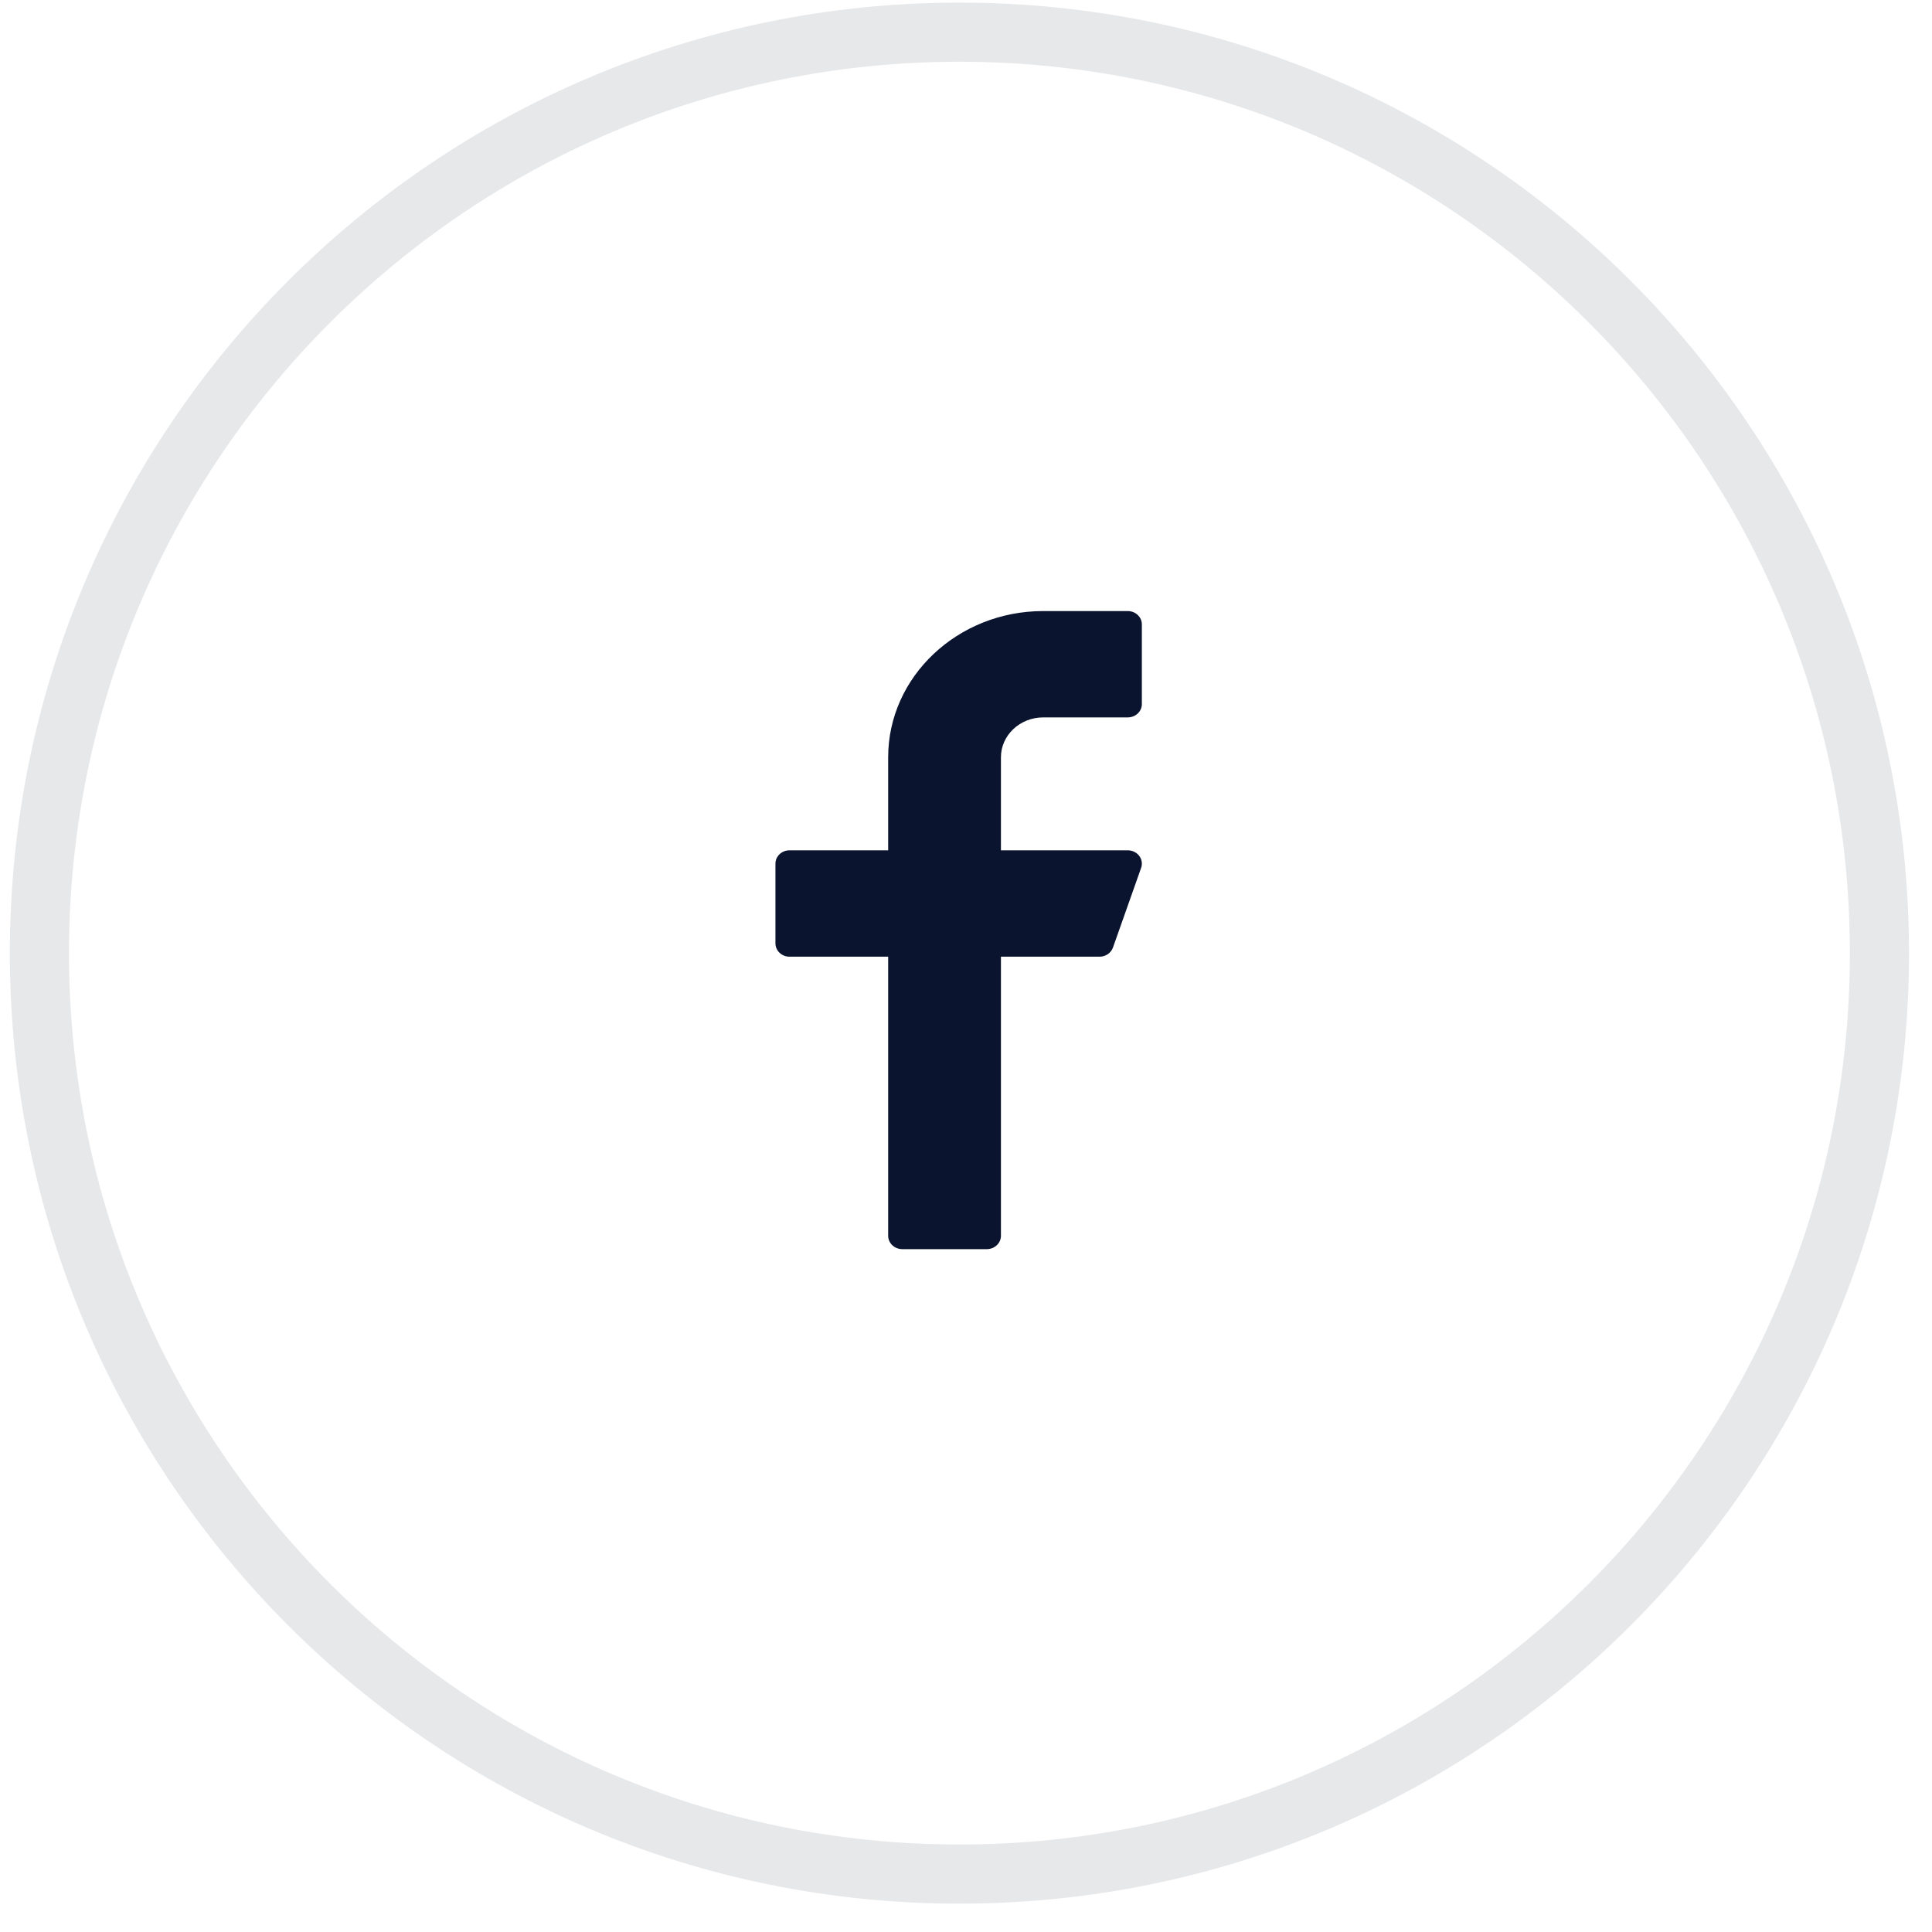<svg width="49" height="49" viewBox="0 0 49 49" fill="none" xmlns="http://www.w3.org/2000/svg">
<path opacity="0.1" fill-rule="evenodd" clip-rule="evenodd" d="M24.333 47.531C37.22 47.531 47.667 37.073 47.667 24.174C47.667 11.274 37.22 0.816 24.333 0.816C11.447 0.816 1 11.274 1 24.174C1 37.073 11.447 47.531 24.333 47.531Z" stroke="#0A142F" stroke-width="1.5"/>
<path d="M26.458 18.195H28.602C28.8 18.195 28.96 18.044 28.96 17.858V15.835C28.96 15.649 28.8 15.498 28.602 15.498H26.458C24.291 15.498 22.526 17.161 22.526 19.206V21.566H20.024C19.827 21.566 19.667 21.717 19.667 21.904V23.926C19.667 24.112 19.827 24.264 20.024 24.264H22.526V31.343C22.526 31.529 22.686 31.681 22.884 31.681H25.028C25.226 31.681 25.386 31.529 25.386 31.343V24.264H27.888C28.041 24.264 28.178 24.17 28.227 24.033L28.942 22.01C28.978 21.907 28.96 21.794 28.893 21.706C28.825 21.618 28.718 21.566 28.602 21.566H25.386V19.206C25.386 18.649 25.867 18.195 26.458 18.195Z" fill="#0A142F"/>
</svg>
